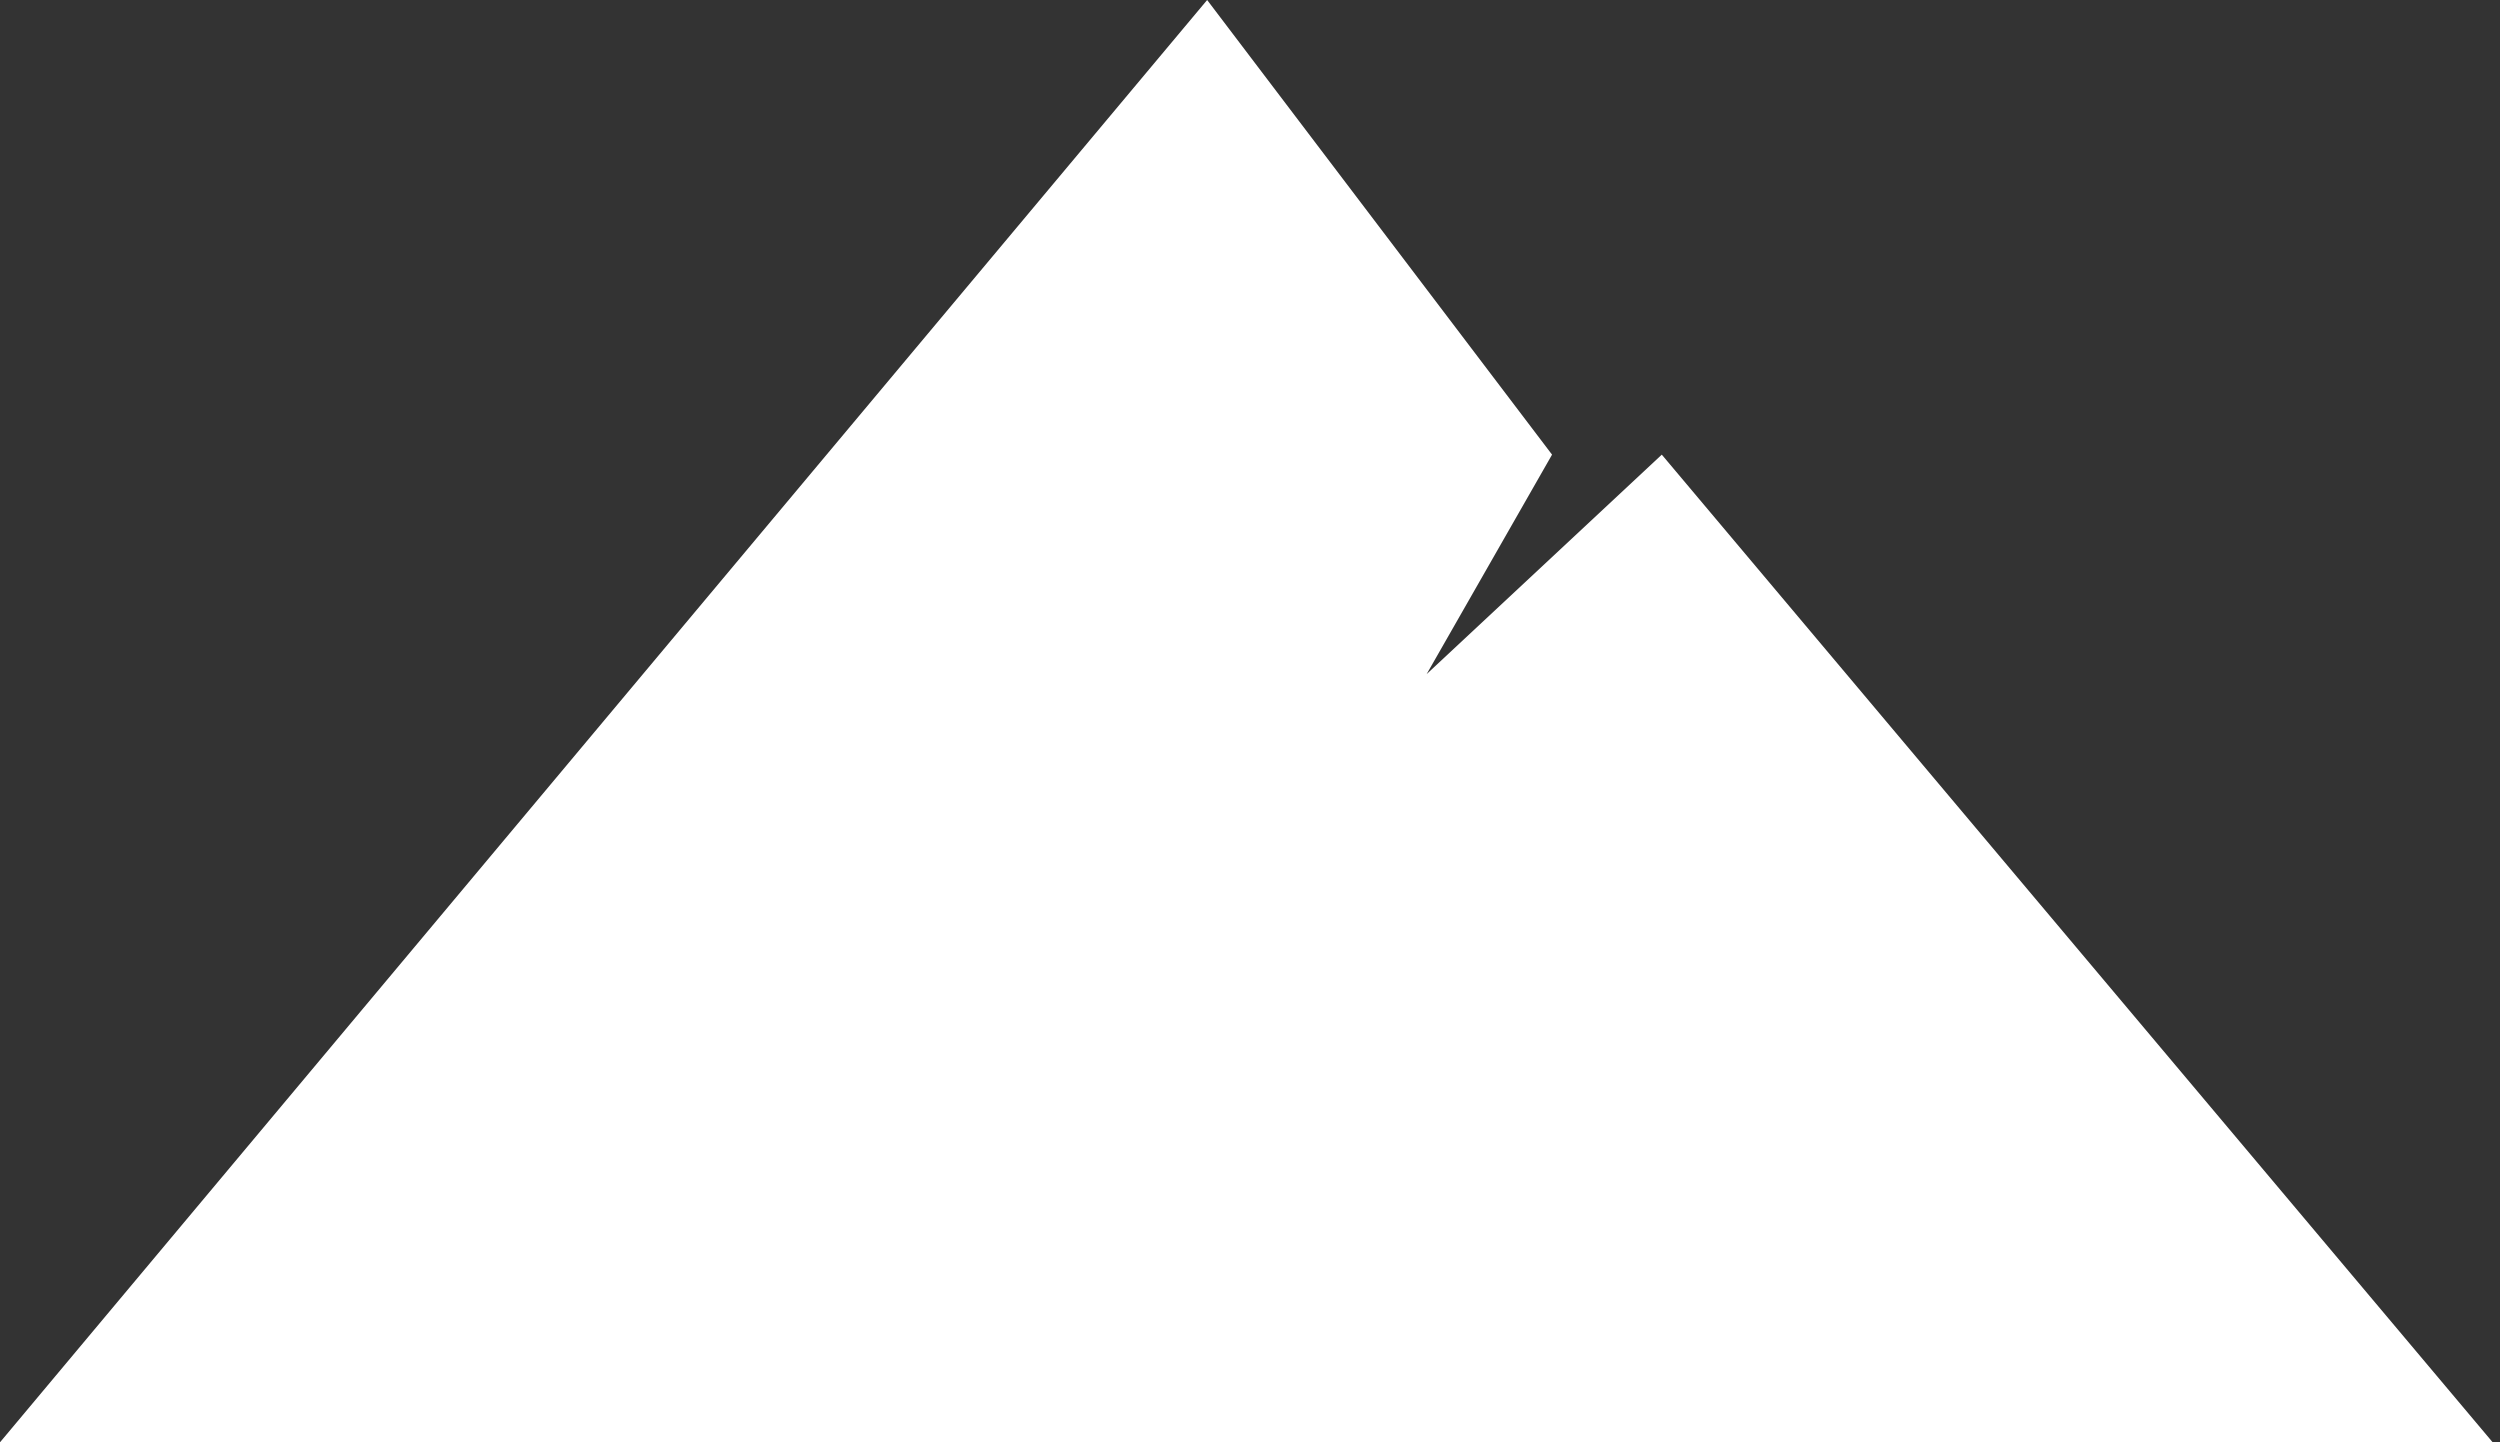 <svg width="78" height="45" viewBox="0 0 78 45" fill="none" xmlns="http://www.w3.org/2000/svg">
<rect x="0" y="0" width="78" height="45" fill="#333333" stroke="none"/>
<path d="M37.663 0L0 45H77.772L51.848 14.185L44.511 21.033L48.424 14.185L37.663 0Z" fill="white"/>
</svg>
